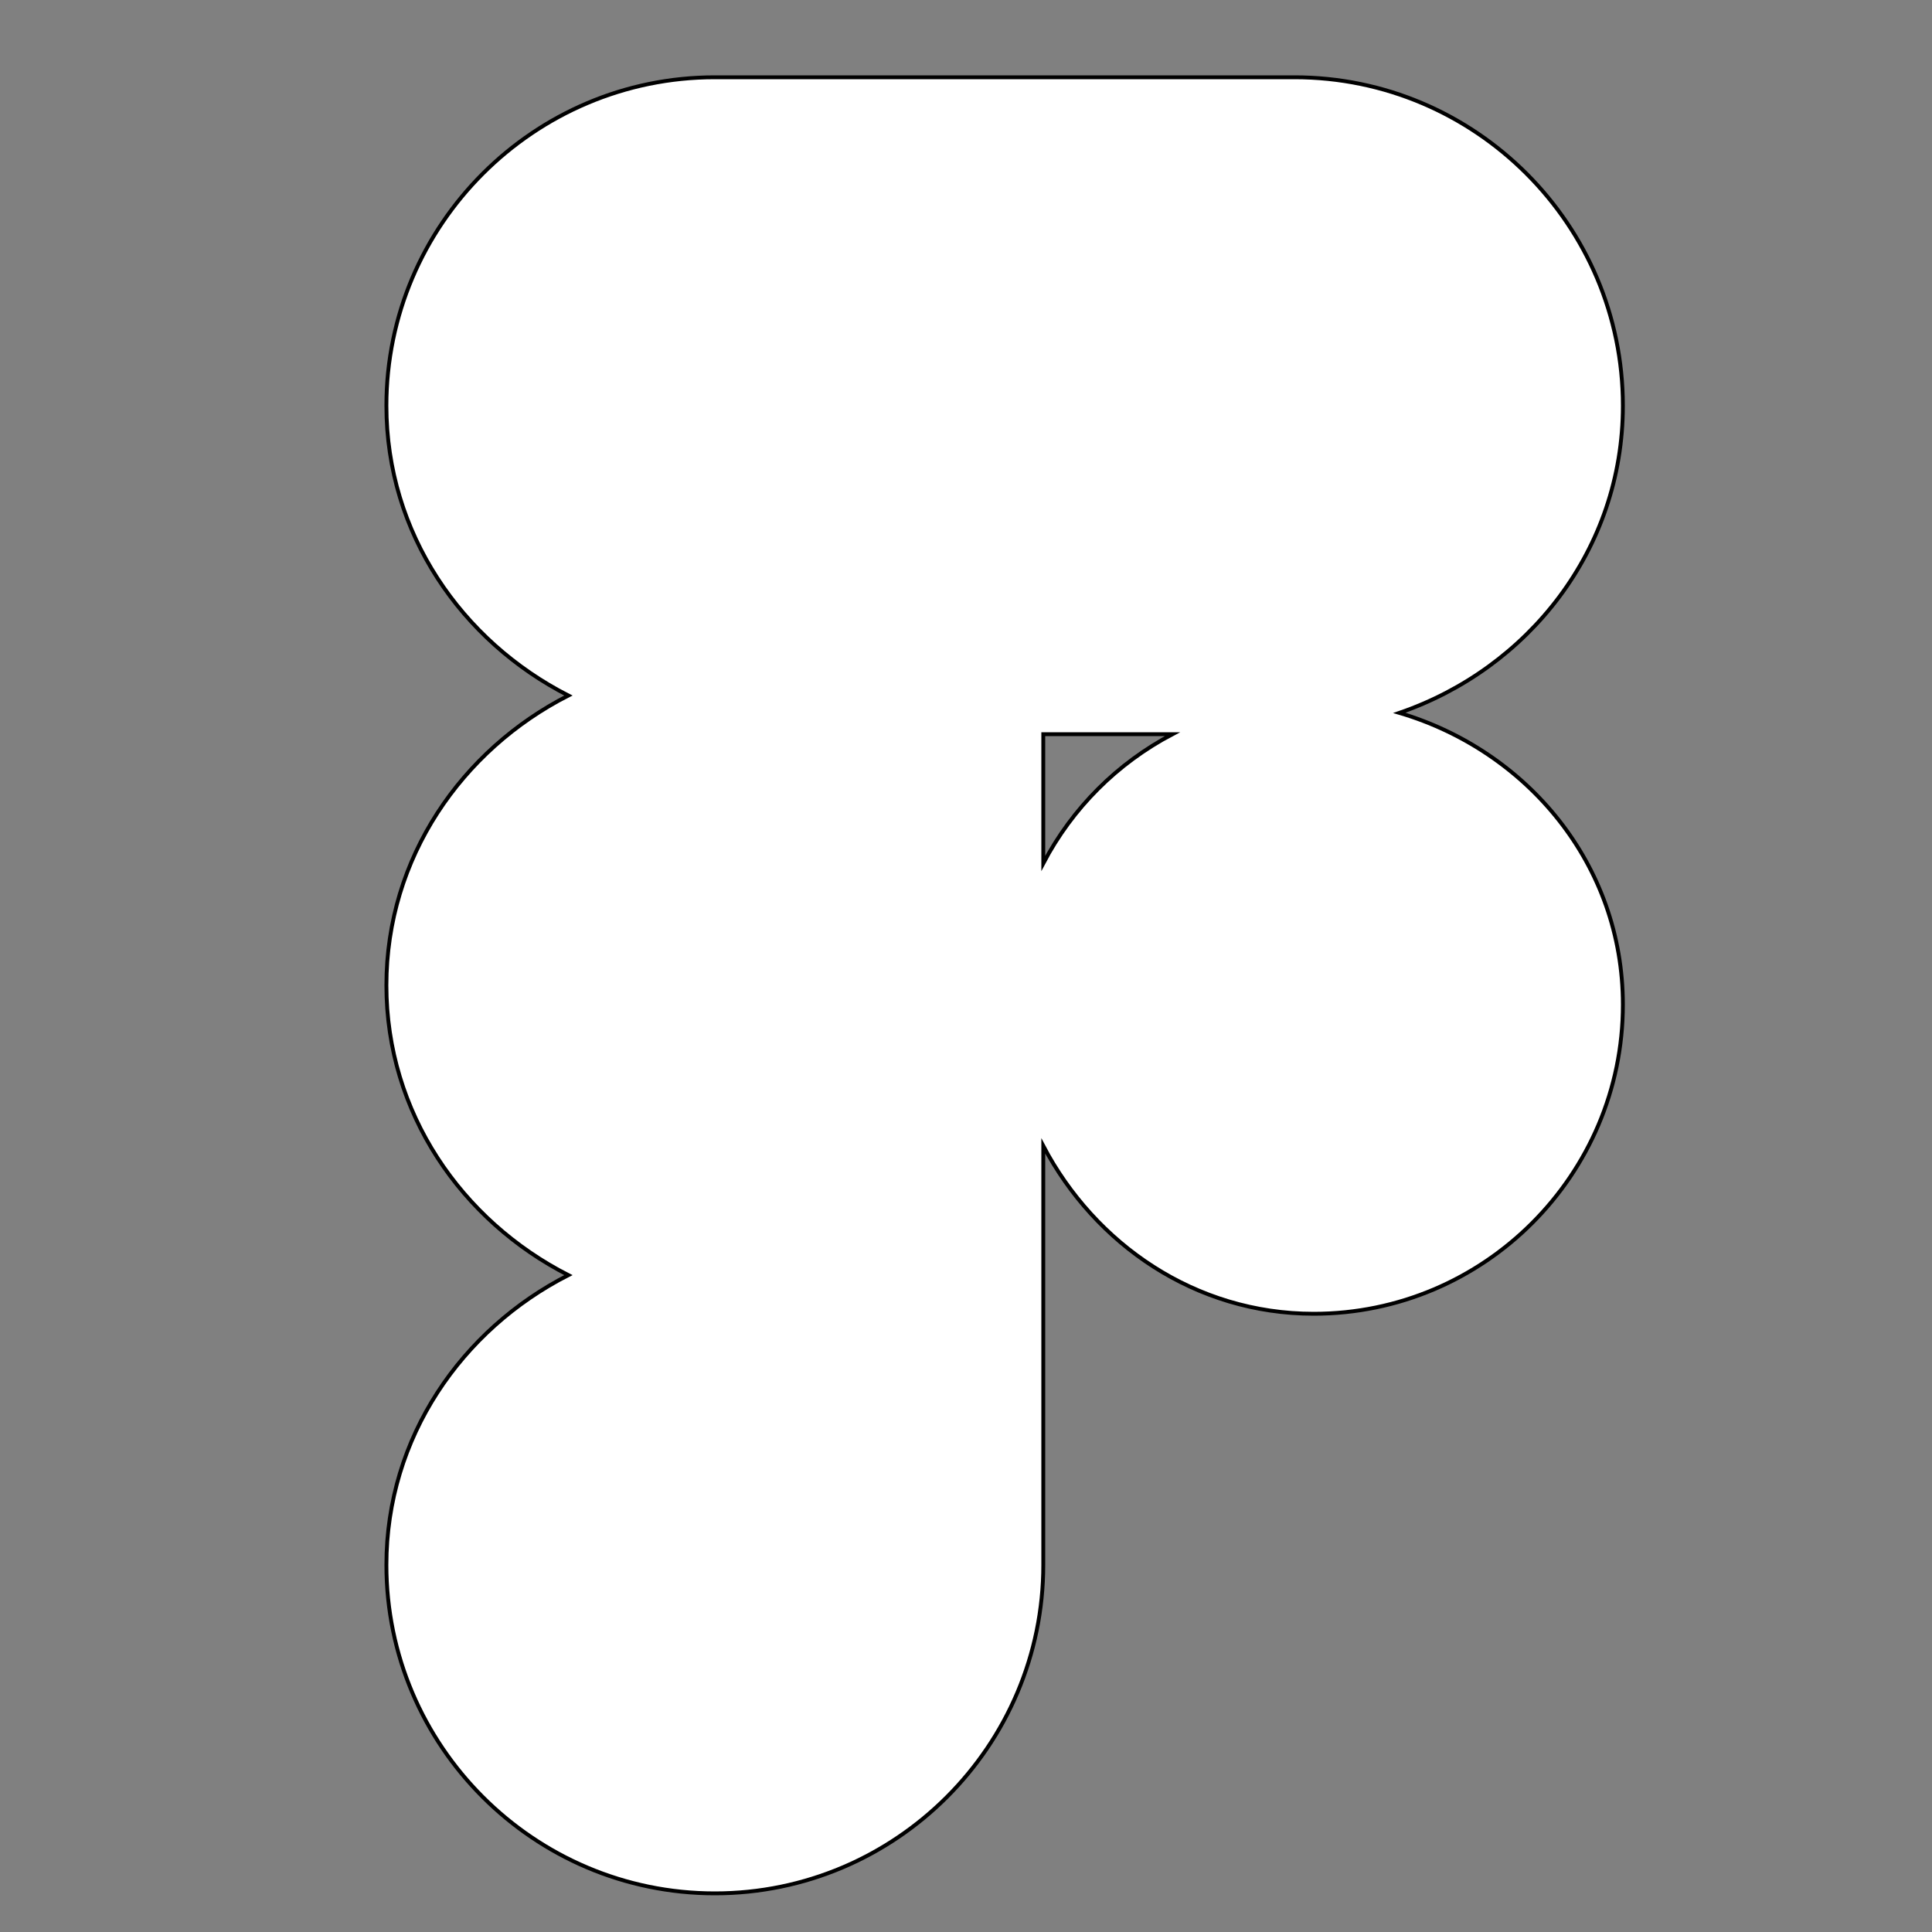 <?xml version="1.0" encoding="UTF-8" standalone="no"?>
<svg
   viewBox="0,0,256,256"
   width="50px"
   height="50px"
   fill-rule="nonzero"
   version="1.1"
   id="svg11925"
   sodipodi:docname="figma.svg"
   inkscape:version="1.2.1 (9c6d41e410, 2022-07-14)"
   xmlns:inkscape="http://www.inkscape.org/namespaces/inkscape"
   xmlns:sodipodi="http://sodipodi.sourceforge.net/DTD/sodipodi-0.dtd"
   xmlns="http://www.w3.org/2000/svg"
   xmlns:svg="http://www.w3.org/2000/svg">
  <rect x="0" y="0" width="256" height="256" fill="#808080" stroke="none"/>
  <defs
     id="defs11929" />
  <sodipodi:namedview
     id="namedview11927"
     pagecolor="#ffffff"
     bordercolor="#000000"
     borderopacity="0.25"
     inkscape:showpageshadow="2"
     inkscape:pageopacity="0.0"
     inkscape:pagecheckerboard="0"
     inkscape:deskcolor="#d1d1d1"
     showgrid="false"
     inkscape:zoom="13.14"
     inkscape:cx="20.966514"
     inkscape:cy="25.038052"
     inkscape:window-width="1600"
     inkscape:window-height="837"
     inkscape:window-x="-8"
     inkscape:window-y="-8"
     inkscape:window-maximized="1"
     inkscape:current-layer="svg11925" />
  <g
     fill-opacity="0"
     fill="#dddddd"
     fill-rule="nonzero"
     stroke="none"
     stroke-width="1"
     stroke-linecap="butt"
     stroke-linejoin="miter"
     stroke-miterlimit="10"
     stroke-dasharray=""
     stroke-dashoffset="0"
     font-family="none"
     font-weight="none"
     font-size="none"
     text-anchor="none"
     style="mix-blend-mode: normal"
     id="g11917">
    <path
       d="M0,256v-256h256v256z"
       id="bgRectangle" />
  </g>
  <g
     fill="#000000"
     fill-rule="nonzero"
     stroke="none"
     stroke-width="1"
     stroke-linecap="butt"
     stroke-linejoin="miter"
     stroke-miterlimit="10"
     stroke-dasharray=""
     stroke-dashoffset="0"
     font-family="none"
     font-weight="none"
     font-size="none"
     text-anchor="none"
     style="mix-blend-mode:normal;stroke-width:0.512;stroke-dasharray:none;fill:#ffffff;stroke:#000000"
     id="g11923">
    <g
       transform="scale(5.12,5.12)"
       id="g11921"
       style="stroke-width:0.1;stroke-dasharray:none;fill:#ffffff;stroke:#000000">
      <path
         d="M 18.5,2 C 13.818,2 10,5.818 10,10.5 10,13.8 11.95,16.593 14.709,18 11.95,19.407 10,22.2 10,25.5 10,28.8 11.95,31.593 14.709,33 11.95,34.407 10,37.2 10,40.5 10,45.182 13.818,49 18.5,49 23.182,49 27,45.182 27,40.5 V 33 29.656 C 28.341,32.202 30.932,34 34,34 c 4.406,0 8,-3.594 8,-8 0,-3.622 -2.474,-6.571 -5.785,-7.551 C 39.554,17.302 42,14.22 42,10.5 42,5.818 38.182,2 33.5,2 H 26 Z M 27,19 h 3.344 C 28.909,19.756 27.756,20.909 27,22.344 Z"
         id="path11919"
         style="fill:#ffffff;stroke:#000000;stroke-width:0.1;stroke-dasharray:none"
         sodipodi:nodetypes="sscscsssccsscsscscccc" />
    </g>
  </g>
</svg>
